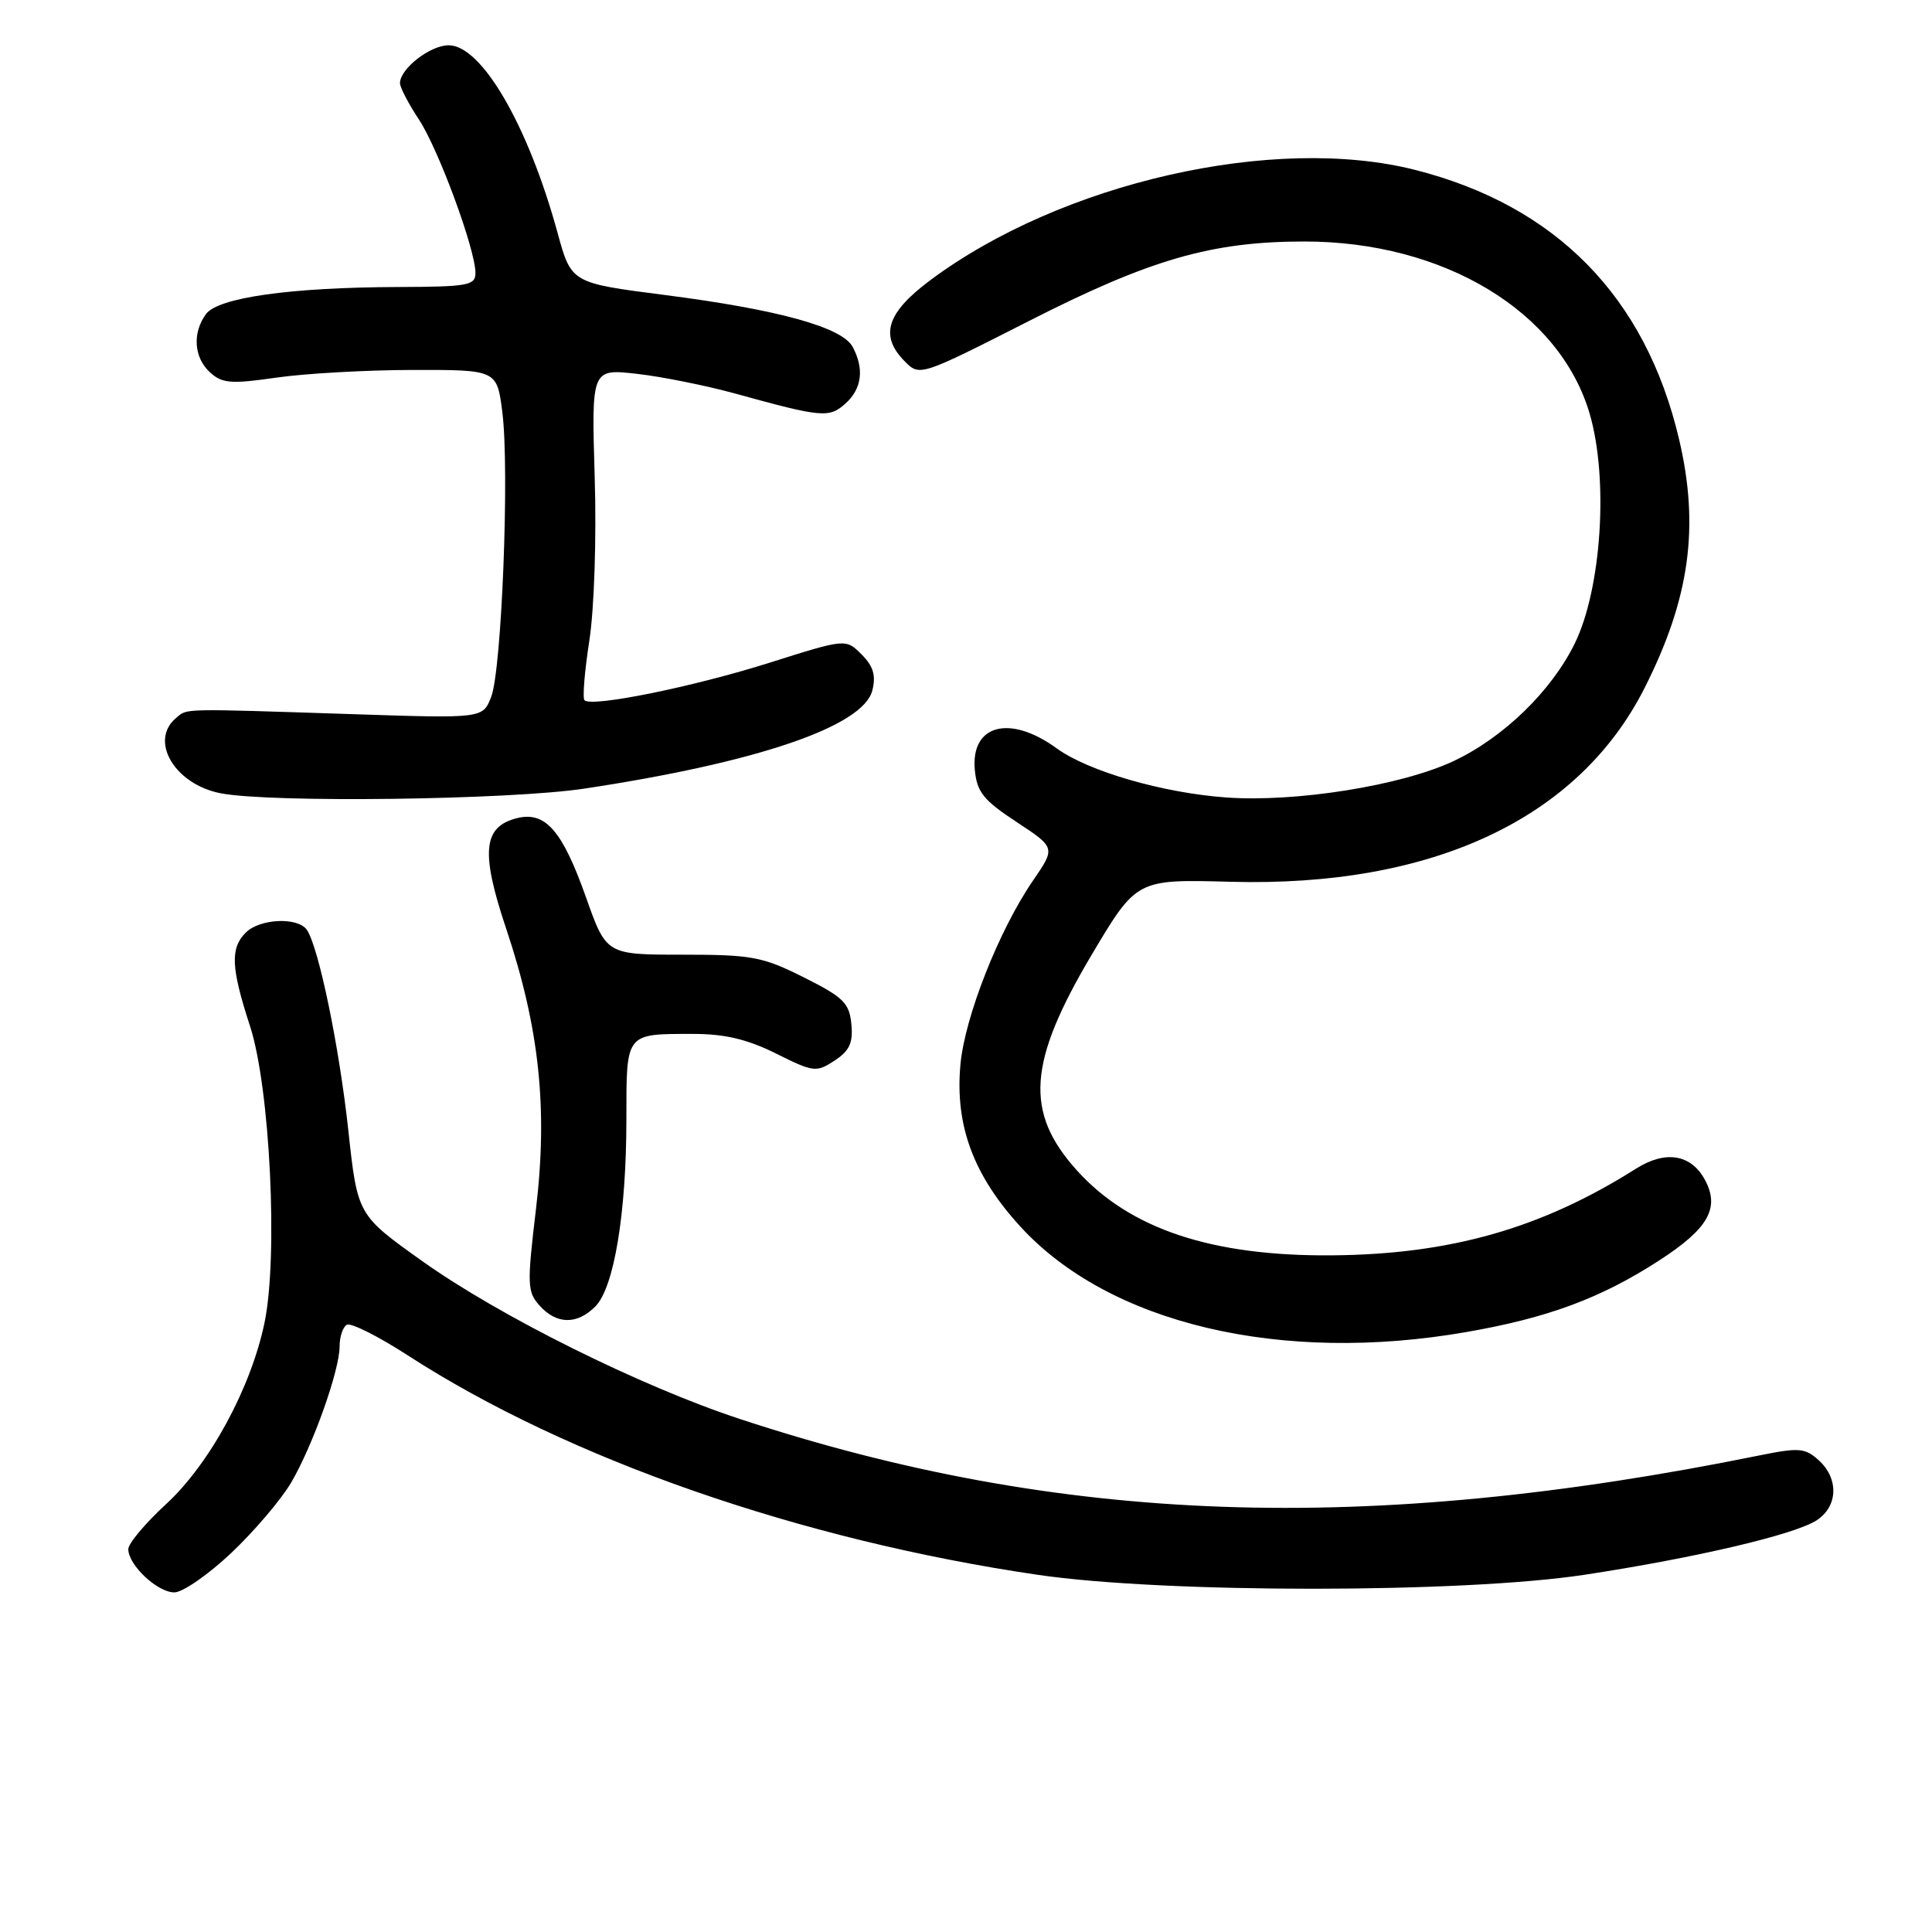 <?xml version="1.0" encoding="UTF-8" standalone="no"?>
<!DOCTYPE svg PUBLIC "-//W3C//DTD SVG 1.1//EN" "http://www.w3.org/Graphics/SVG/1.1/DTD/svg11.dtd" >
<svg xmlns="http://www.w3.org/2000/svg" xmlns:xlink="http://www.w3.org/1999/xlink" version="1.1" viewBox="0 0 256 256">
 <g >
 <path fill="currentColor"
d=" M 30.66 205.76 C 33.70 202.88 37.27 198.69 38.59 196.43 C 41.46 191.53 45.00 181.58 45.00 178.40 C 45.00 177.15 45.42 175.86 45.94 175.54 C 46.45 175.22 50.11 177.05 54.06 179.61 C 75.29 193.34 106.03 204.05 137.50 208.67 C 154.30 211.14 193.84 211.13 210.00 208.66 C 224.76 206.41 237.84 203.33 240.73 201.44 C 243.55 199.59 243.67 195.92 240.99 193.49 C 239.19 191.86 238.38 191.79 233.24 192.83 C 180.92 203.45 140.47 202.01 98.00 188.01 C 84.86 183.68 66.15 174.38 55.93 167.09 C 47.37 160.99 47.37 160.99 46.15 149.74 C 44.95 138.71 42.27 125.72 40.69 123.25 C 39.55 121.49 34.45 121.69 32.57 123.57 C 30.49 125.65 30.60 128.20 33.14 136.00 C 35.78 144.15 36.87 166.50 35.05 175.27 C 33.25 183.91 27.80 193.97 22.01 199.30 C 19.25 201.84 17.00 204.52 17.00 205.27 C 17.00 207.38 20.86 211.00 23.10 211.00 C 24.21 211.00 27.61 208.64 30.66 205.76 Z  M 194.32 176.50 C 205.08 174.63 212.12 172.02 219.80 167.05 C 226.36 162.81 227.92 160.08 225.92 156.35 C 224.09 152.94 220.69 152.38 216.77 154.86 C 204.26 162.77 192.18 166.21 176.50 166.34 C 160.58 166.47 149.72 162.86 142.71 155.10 C 135.73 147.38 136.19 140.77 144.66 126.50 C 150.61 116.50 150.61 116.50 163.05 116.84 C 189.79 117.57 209.17 108.50 217.93 91.13 C 223.90 79.31 225.22 69.79 222.48 58.18 C 218.04 39.35 206.21 27.27 187.54 22.52 C 168.85 17.76 140.61 24.19 123.25 37.14 C 117.44 41.48 116.51 44.51 119.94 47.94 C 121.87 49.87 122.03 49.81 136.29 42.56 C 152.43 34.34 160.55 32.00 172.86 32.00 C 191.34 32.00 206.70 41.29 210.65 54.86 C 213.16 63.49 212.21 78.00 208.67 85.25 C 205.58 91.56 199.22 97.74 192.60 100.85 C 185.71 104.09 171.73 106.33 162.50 105.67 C 154.09 105.07 144.21 102.21 140.00 99.15 C 133.79 94.63 128.60 96.02 129.17 102.04 C 129.45 104.95 130.32 106.04 134.69 108.91 C 139.87 112.32 139.87 112.32 136.90 116.65 C 132.39 123.20 127.83 134.75 127.26 141.08 C 126.53 149.11 128.97 155.71 135.18 162.50 C 146.97 175.41 169.72 180.79 194.32 176.50 Z  M 78.88 173.12 C 81.36 170.64 83.00 160.78 83.00 148.28 C 83.00 136.77 82.82 137.00 91.89 137.00 C 96.04 137.00 99.03 137.71 102.83 139.60 C 107.80 142.08 108.16 142.12 110.58 140.54 C 112.57 139.23 113.05 138.19 112.81 135.69 C 112.54 132.90 111.75 132.13 106.50 129.50 C 101.02 126.76 99.62 126.50 90.42 126.50 C 80.34 126.50 80.34 126.50 77.64 118.88 C 74.51 110.04 72.26 107.47 68.50 108.41 C 64.00 109.54 63.67 112.90 67.06 123.02 C 71.47 136.18 72.61 146.86 71.02 160.20 C 69.82 170.27 69.86 171.19 71.52 173.02 C 73.77 175.51 76.46 175.54 78.88 173.12 Z  M 77.40 104.50 C 100.33 101.04 114.40 96.25 115.59 91.48 C 116.09 89.50 115.72 88.28 114.17 86.72 C 112.07 84.62 112.07 84.62 101.98 87.81 C 91.83 91.02 78.41 93.74 77.45 92.79 C 77.17 92.50 77.46 88.95 78.09 84.89 C 78.74 80.67 79.05 71.35 78.80 63.17 C 78.37 48.85 78.37 48.85 84.44 49.54 C 87.77 49.92 93.65 51.11 97.50 52.17 C 108.93 55.33 109.89 55.41 112.04 53.46 C 114.21 51.50 114.54 48.87 112.98 45.96 C 111.58 43.36 103.13 41.02 88.10 39.09 C 75.70 37.50 75.70 37.50 73.88 30.85 C 69.99 16.62 63.82 6.00 59.45 6.00 C 56.99 6.00 53.00 9.11 53.00 11.02 C 53.00 11.58 54.12 13.73 55.48 15.79 C 58.09 19.73 63.00 33.05 63.00 36.18 C 63.00 37.82 61.99 38.00 52.75 38.03 C 38.47 38.08 28.89 39.43 27.29 41.62 C 25.46 44.13 25.69 47.41 27.85 49.36 C 29.44 50.81 30.63 50.90 36.60 50.04 C 40.39 49.49 48.53 49.03 54.68 49.02 C 65.86 49.00 65.86 49.00 66.57 54.69 C 67.52 62.31 66.48 88.78 65.08 92.35 C 63.97 95.20 63.97 95.20 46.74 94.63 C 23.73 93.88 24.88 93.85 23.35 95.12 C 19.71 98.14 23.15 103.95 29.27 105.12 C 35.96 106.40 67.48 105.99 77.40 104.50 Z "/>
</g>
</svg>